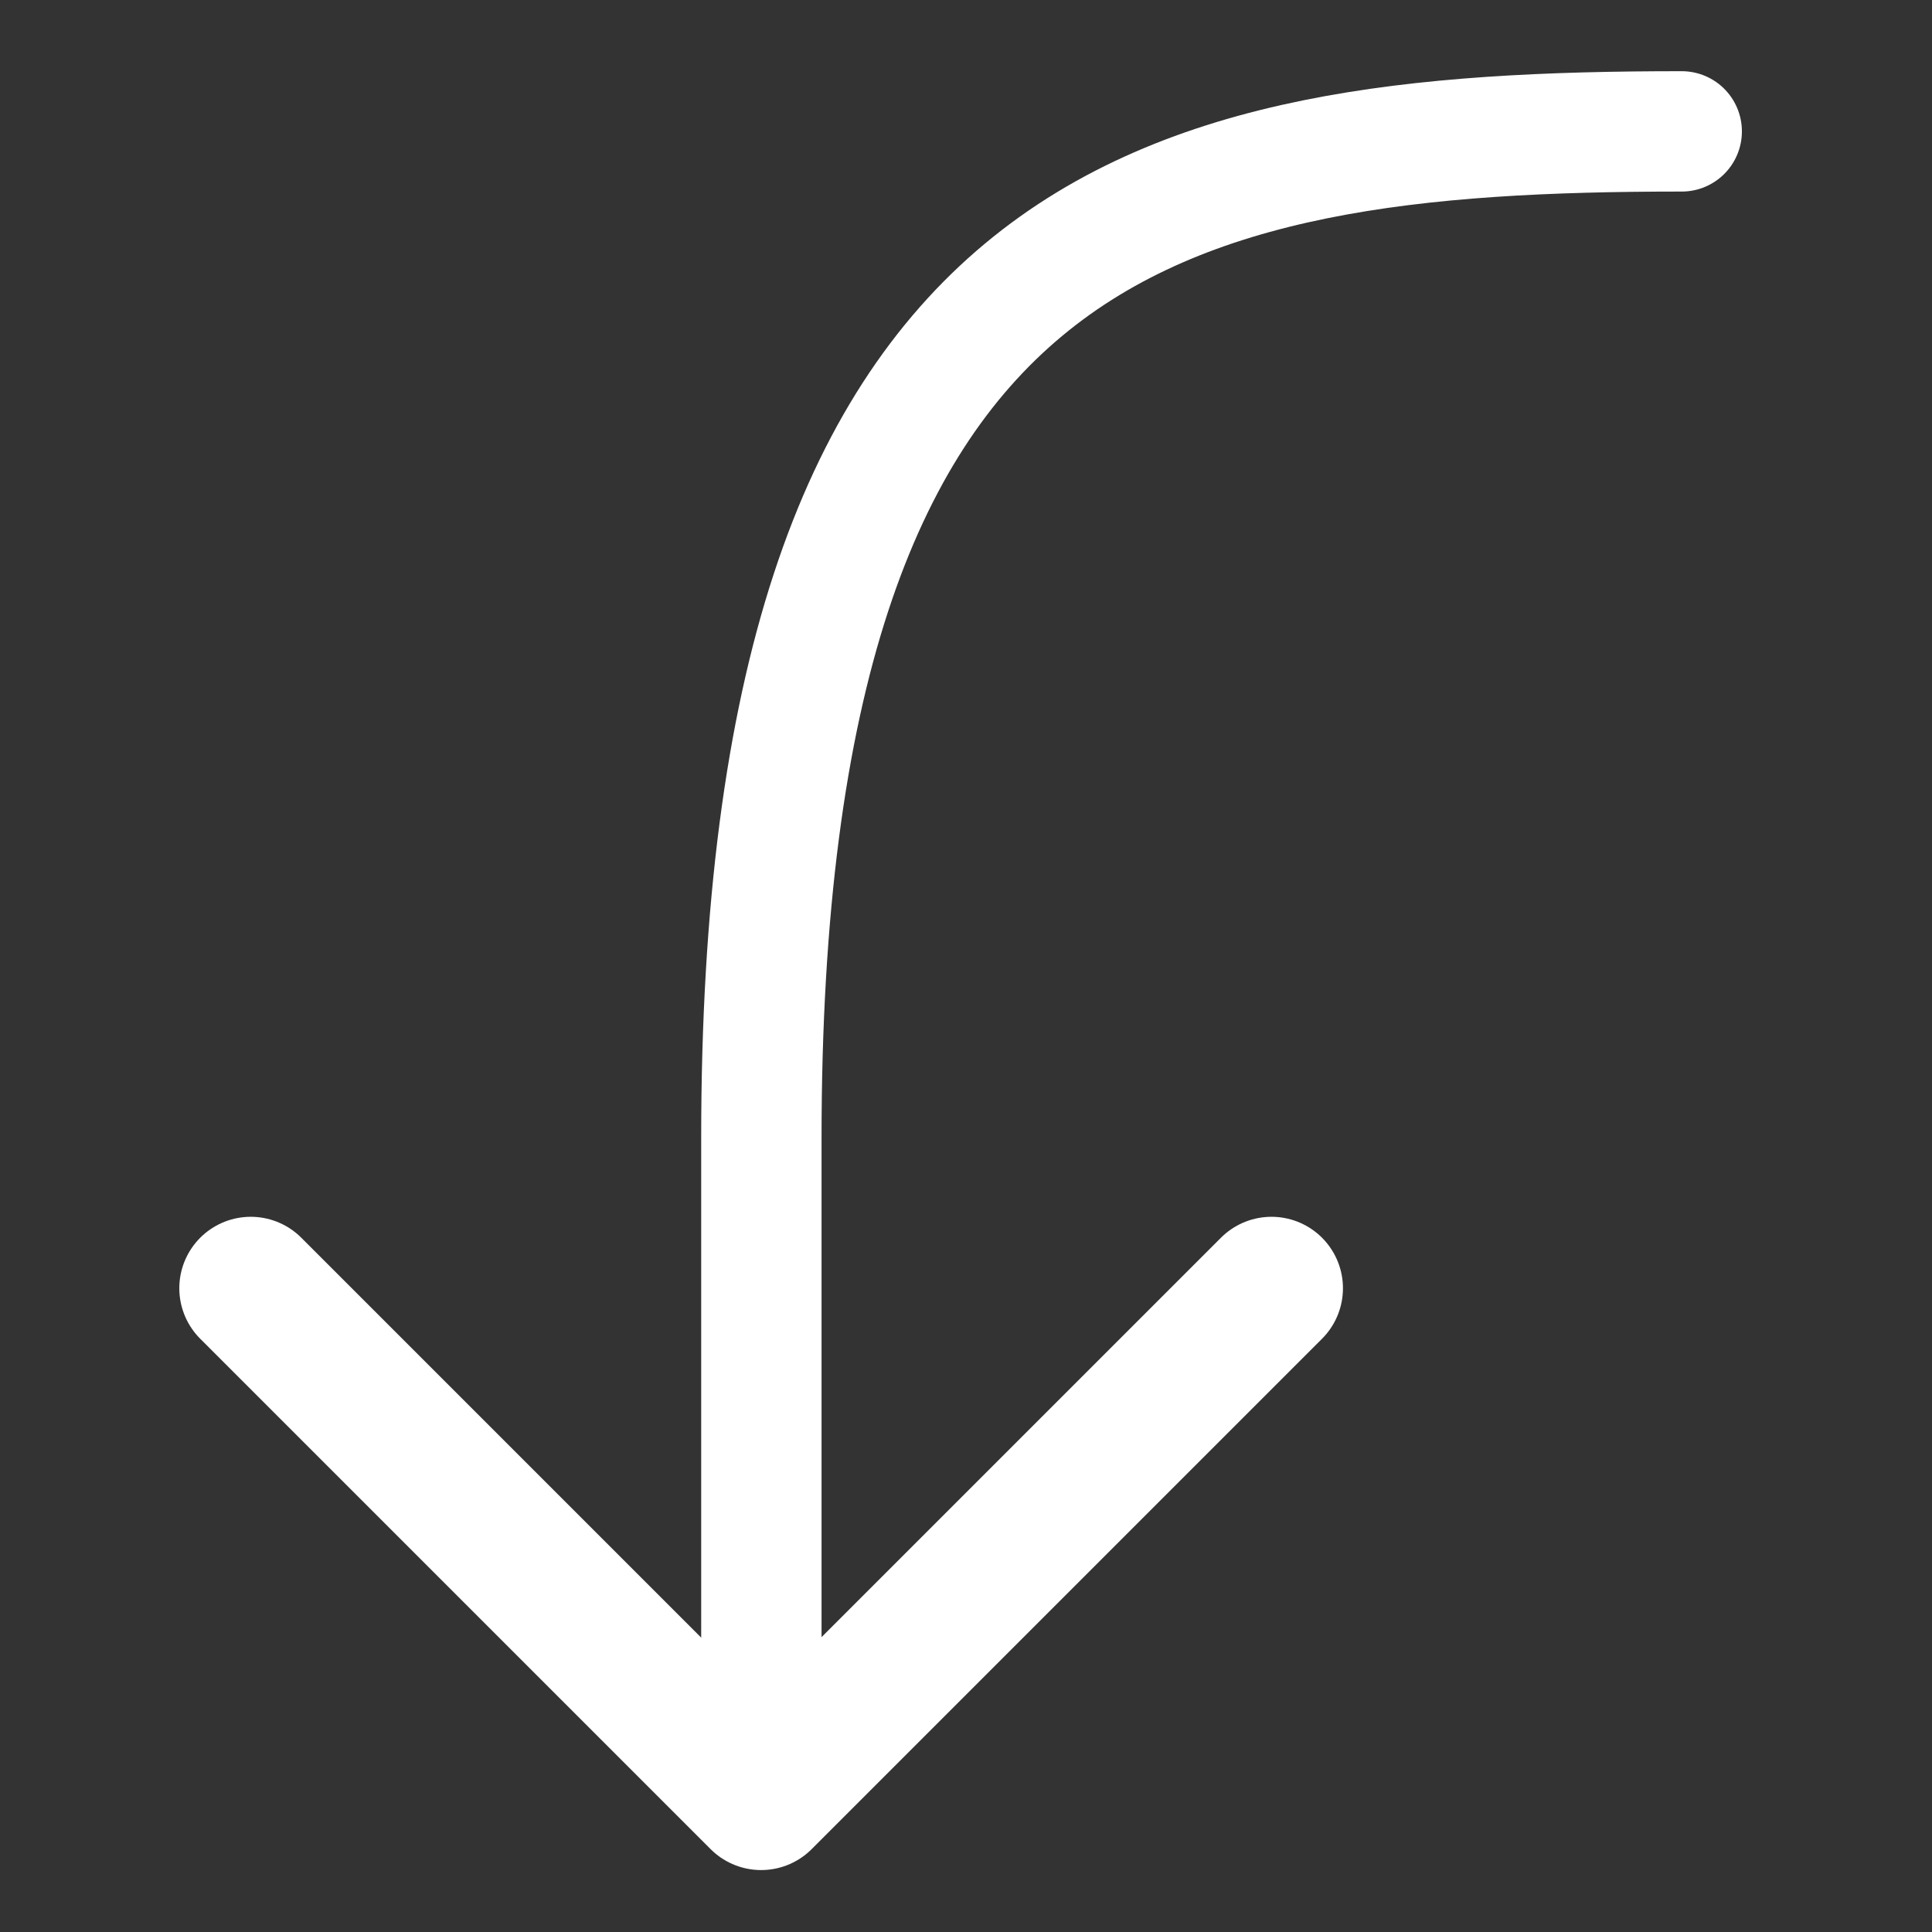 <?xml version="1.0" encoding="UTF-8" standalone="no"?>
<!DOCTYPE svg PUBLIC "-//W3C//DTD SVG 1.1//EN" "http://www.w3.org/Graphics/SVG/1.1/DTD/svg11.dtd">
<svg width="100%" height="100%" viewBox="0 0 24 24" version="1.1" xmlns="http://www.w3.org/2000/svg" xmlns:xlink="http://www.w3.org/1999/xlink" xml:space="preserve" xmlns:serif="http://www.serif.com/" style="fill-rule:evenodd;clip-rule:evenodd;stroke-linecap:round;stroke-linejoin:round;">
    <rect x="0" y="0" width="24" height="24" fill="#333333" stroke="none"/>
    <g transform="matrix(-6.12323e-17,-1,1,-6.12323e-17,-3.55271e-15,24)">
        <rect x="0" y="0" width="24" height="24" style="fill:none;fill-rule:nonzero;"/>
        <g transform="matrix(1,0,0,1,2.02,0.626)">
            <g transform="matrix(1.585,-1.46371e-32,1.46371e-32,1.585,-6.703,-7.021)">
                <path d="M8,14L4,10L8,6" style="fill:none;fill-rule:nonzero;stroke:white;stroke-width:1.12px;"/>
            </g>
            <g transform="matrix(1.335,-1.2326e-32,1.2326e-32,1.335,-3.682,-4.518)">
                <path d="M18,18.564C18,13.648 17.19,10 8.632,10L2.486,10" style="fill:none;fill-rule:nonzero;stroke:white;stroke-width:1.12px;"/>
            </g>
        </g>
    </g>
</svg>
